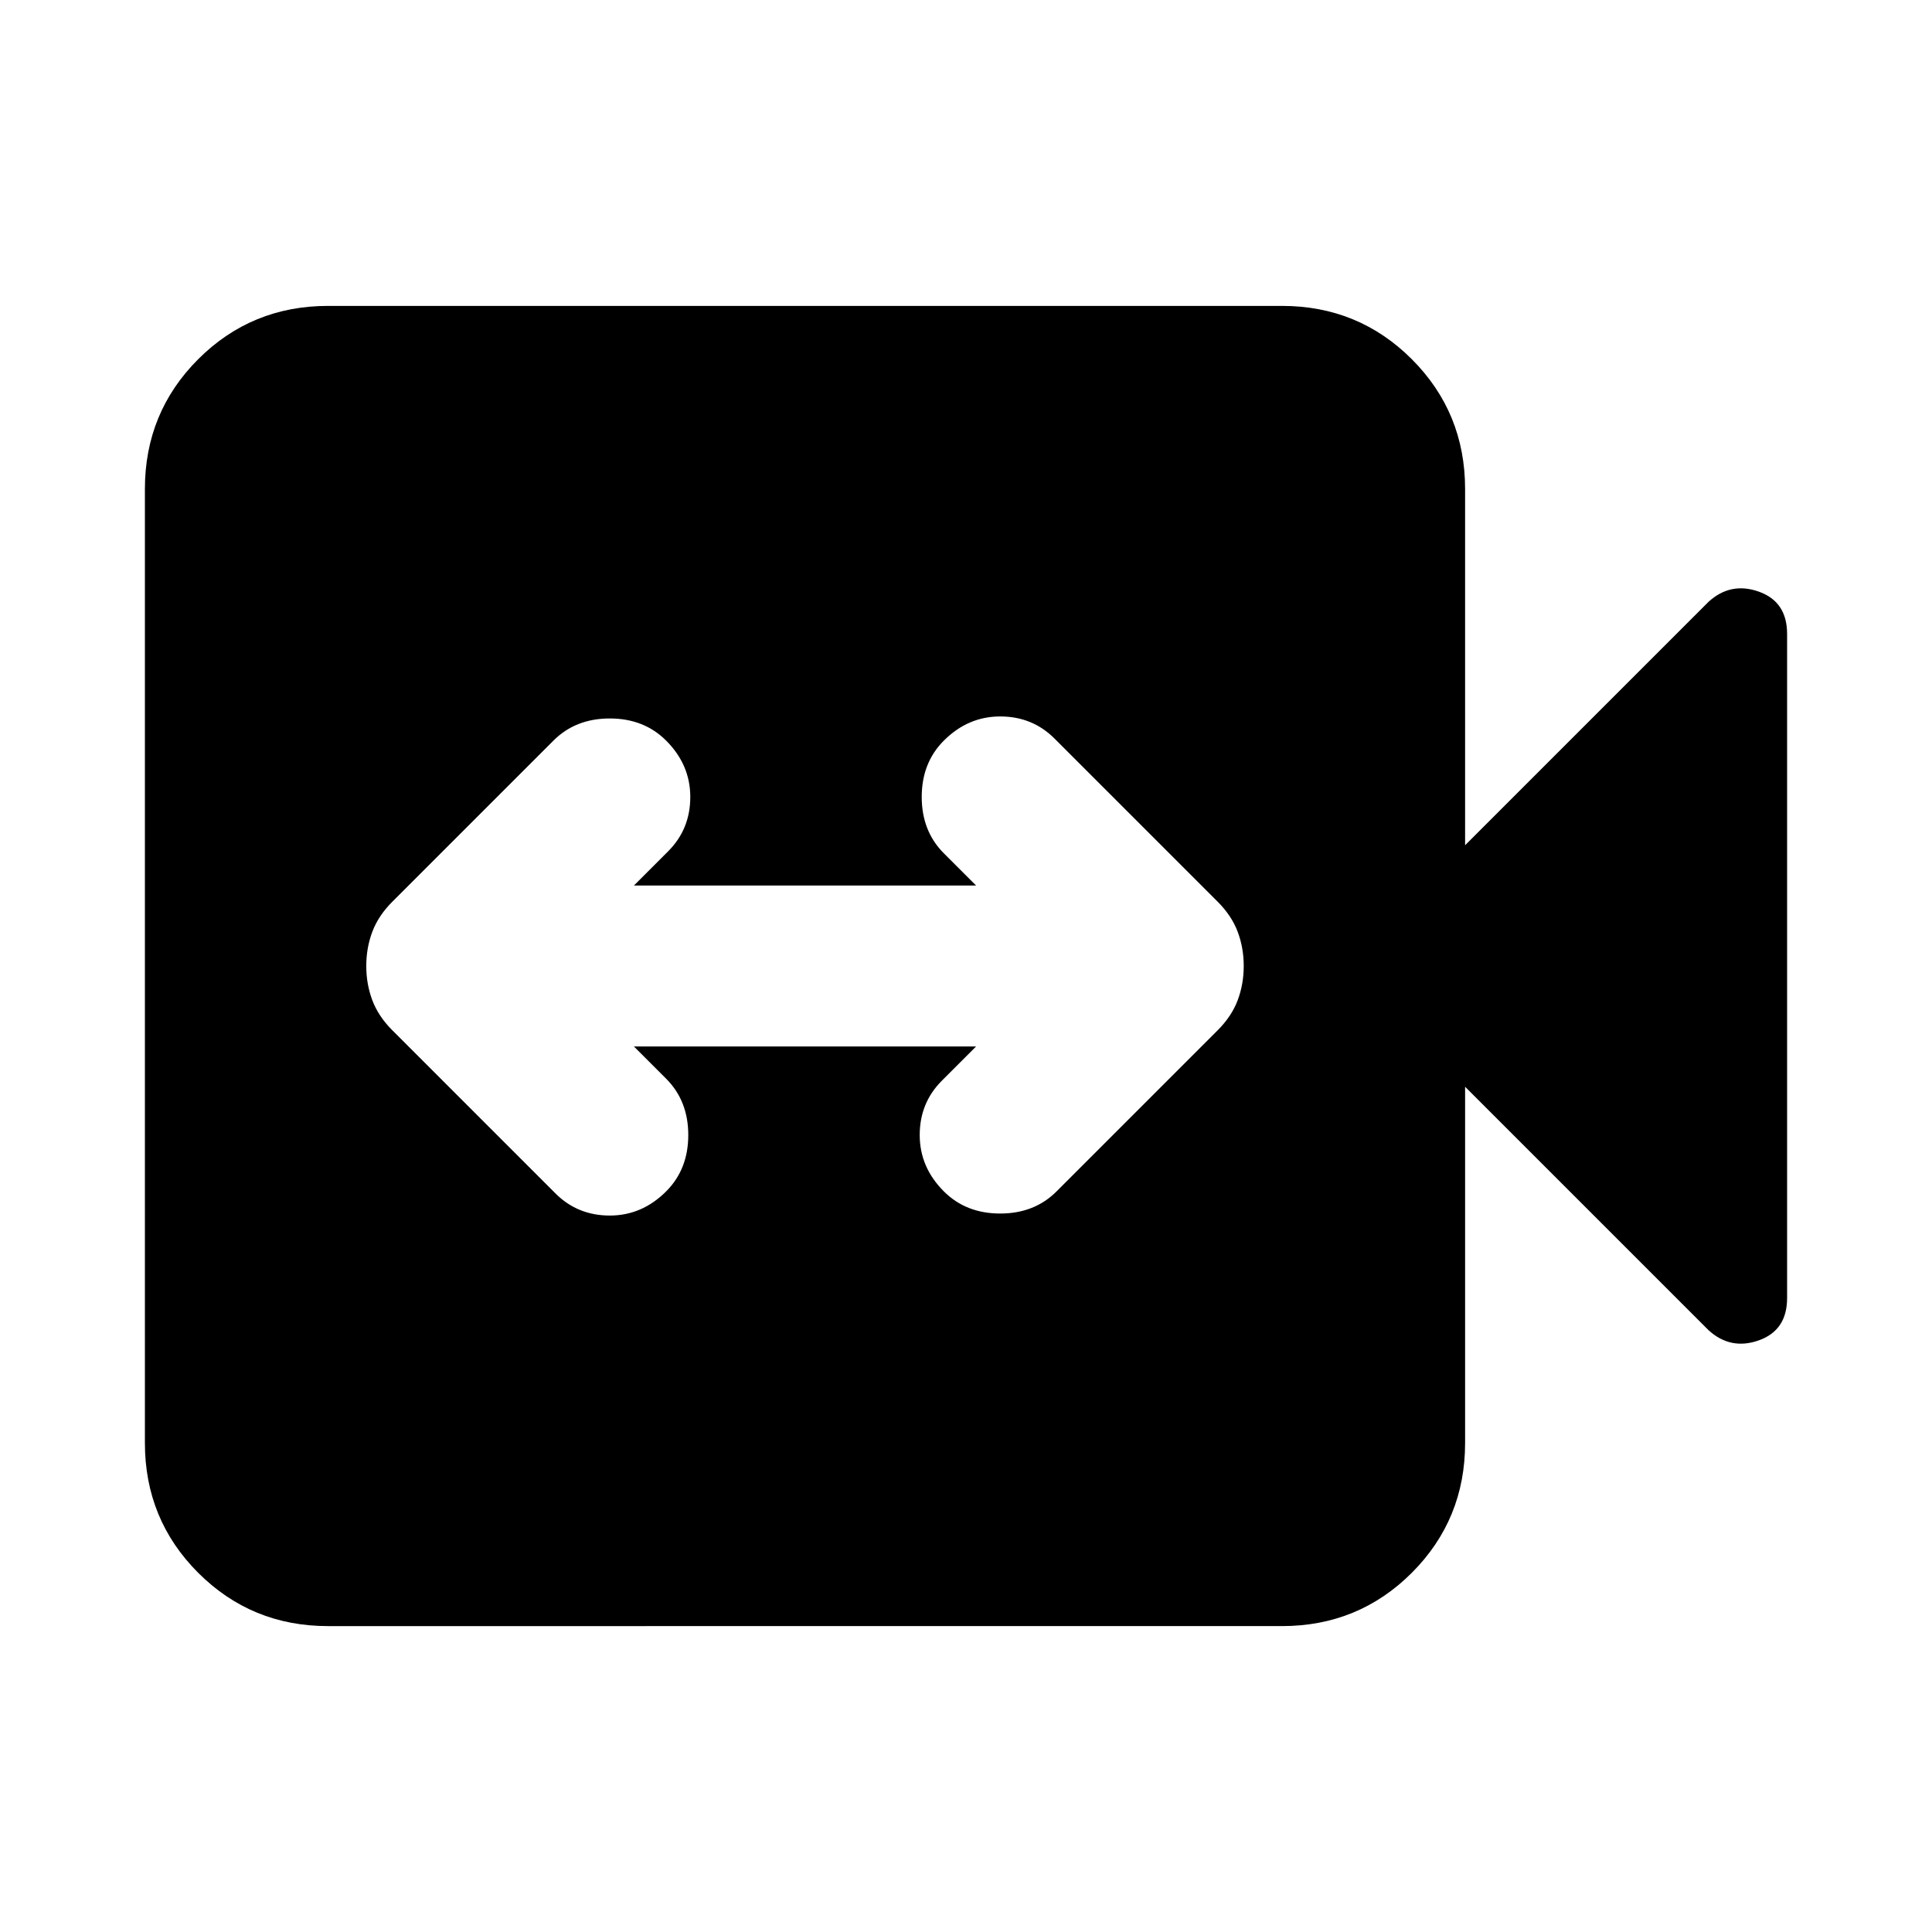 <svg xmlns="http://www.w3.org/2000/svg" height="24" width="24"><path d="M6.9 14.825q.275.275.675.275t.7-.3q.275-.275.275-.7 0-.425-.275-.7l-.4-.4h4.25l-.425.425q-.275.275-.275.675t.3.7q.275.275.7.275.425 0 .7-.275l2-2q.175-.175.25-.375.075-.2.075-.425 0-.225-.075-.425-.075-.2-.25-.375L13.1 9.175q-.275-.275-.675-.275t-.7.3q-.275.275-.275.7 0 .425.275.7l.4.4h-4.25l.425-.425q.275-.275.275-.675t-.3-.7q-.275-.275-.7-.275-.425 0-.7.275l-2 2q-.175.175-.25.375-.075.2-.075.425 0 .225.075.425.075.2.25.375ZM4.075 20.2q-.95 0-1.613-.662-.662-.663-.662-1.613V6.075q0-.95.662-1.613.663-.662 1.613-.662h11.85q.95 0 1.613.662.662.663.662 1.613V10.5l3.025-3.025q.275-.25.625-.125t.35.525v8.25q0 .4-.35.525t-.625-.125L18.2 13.5v4.425q0 .95-.662 1.613-.663.662-1.613.662Z"/></svg>